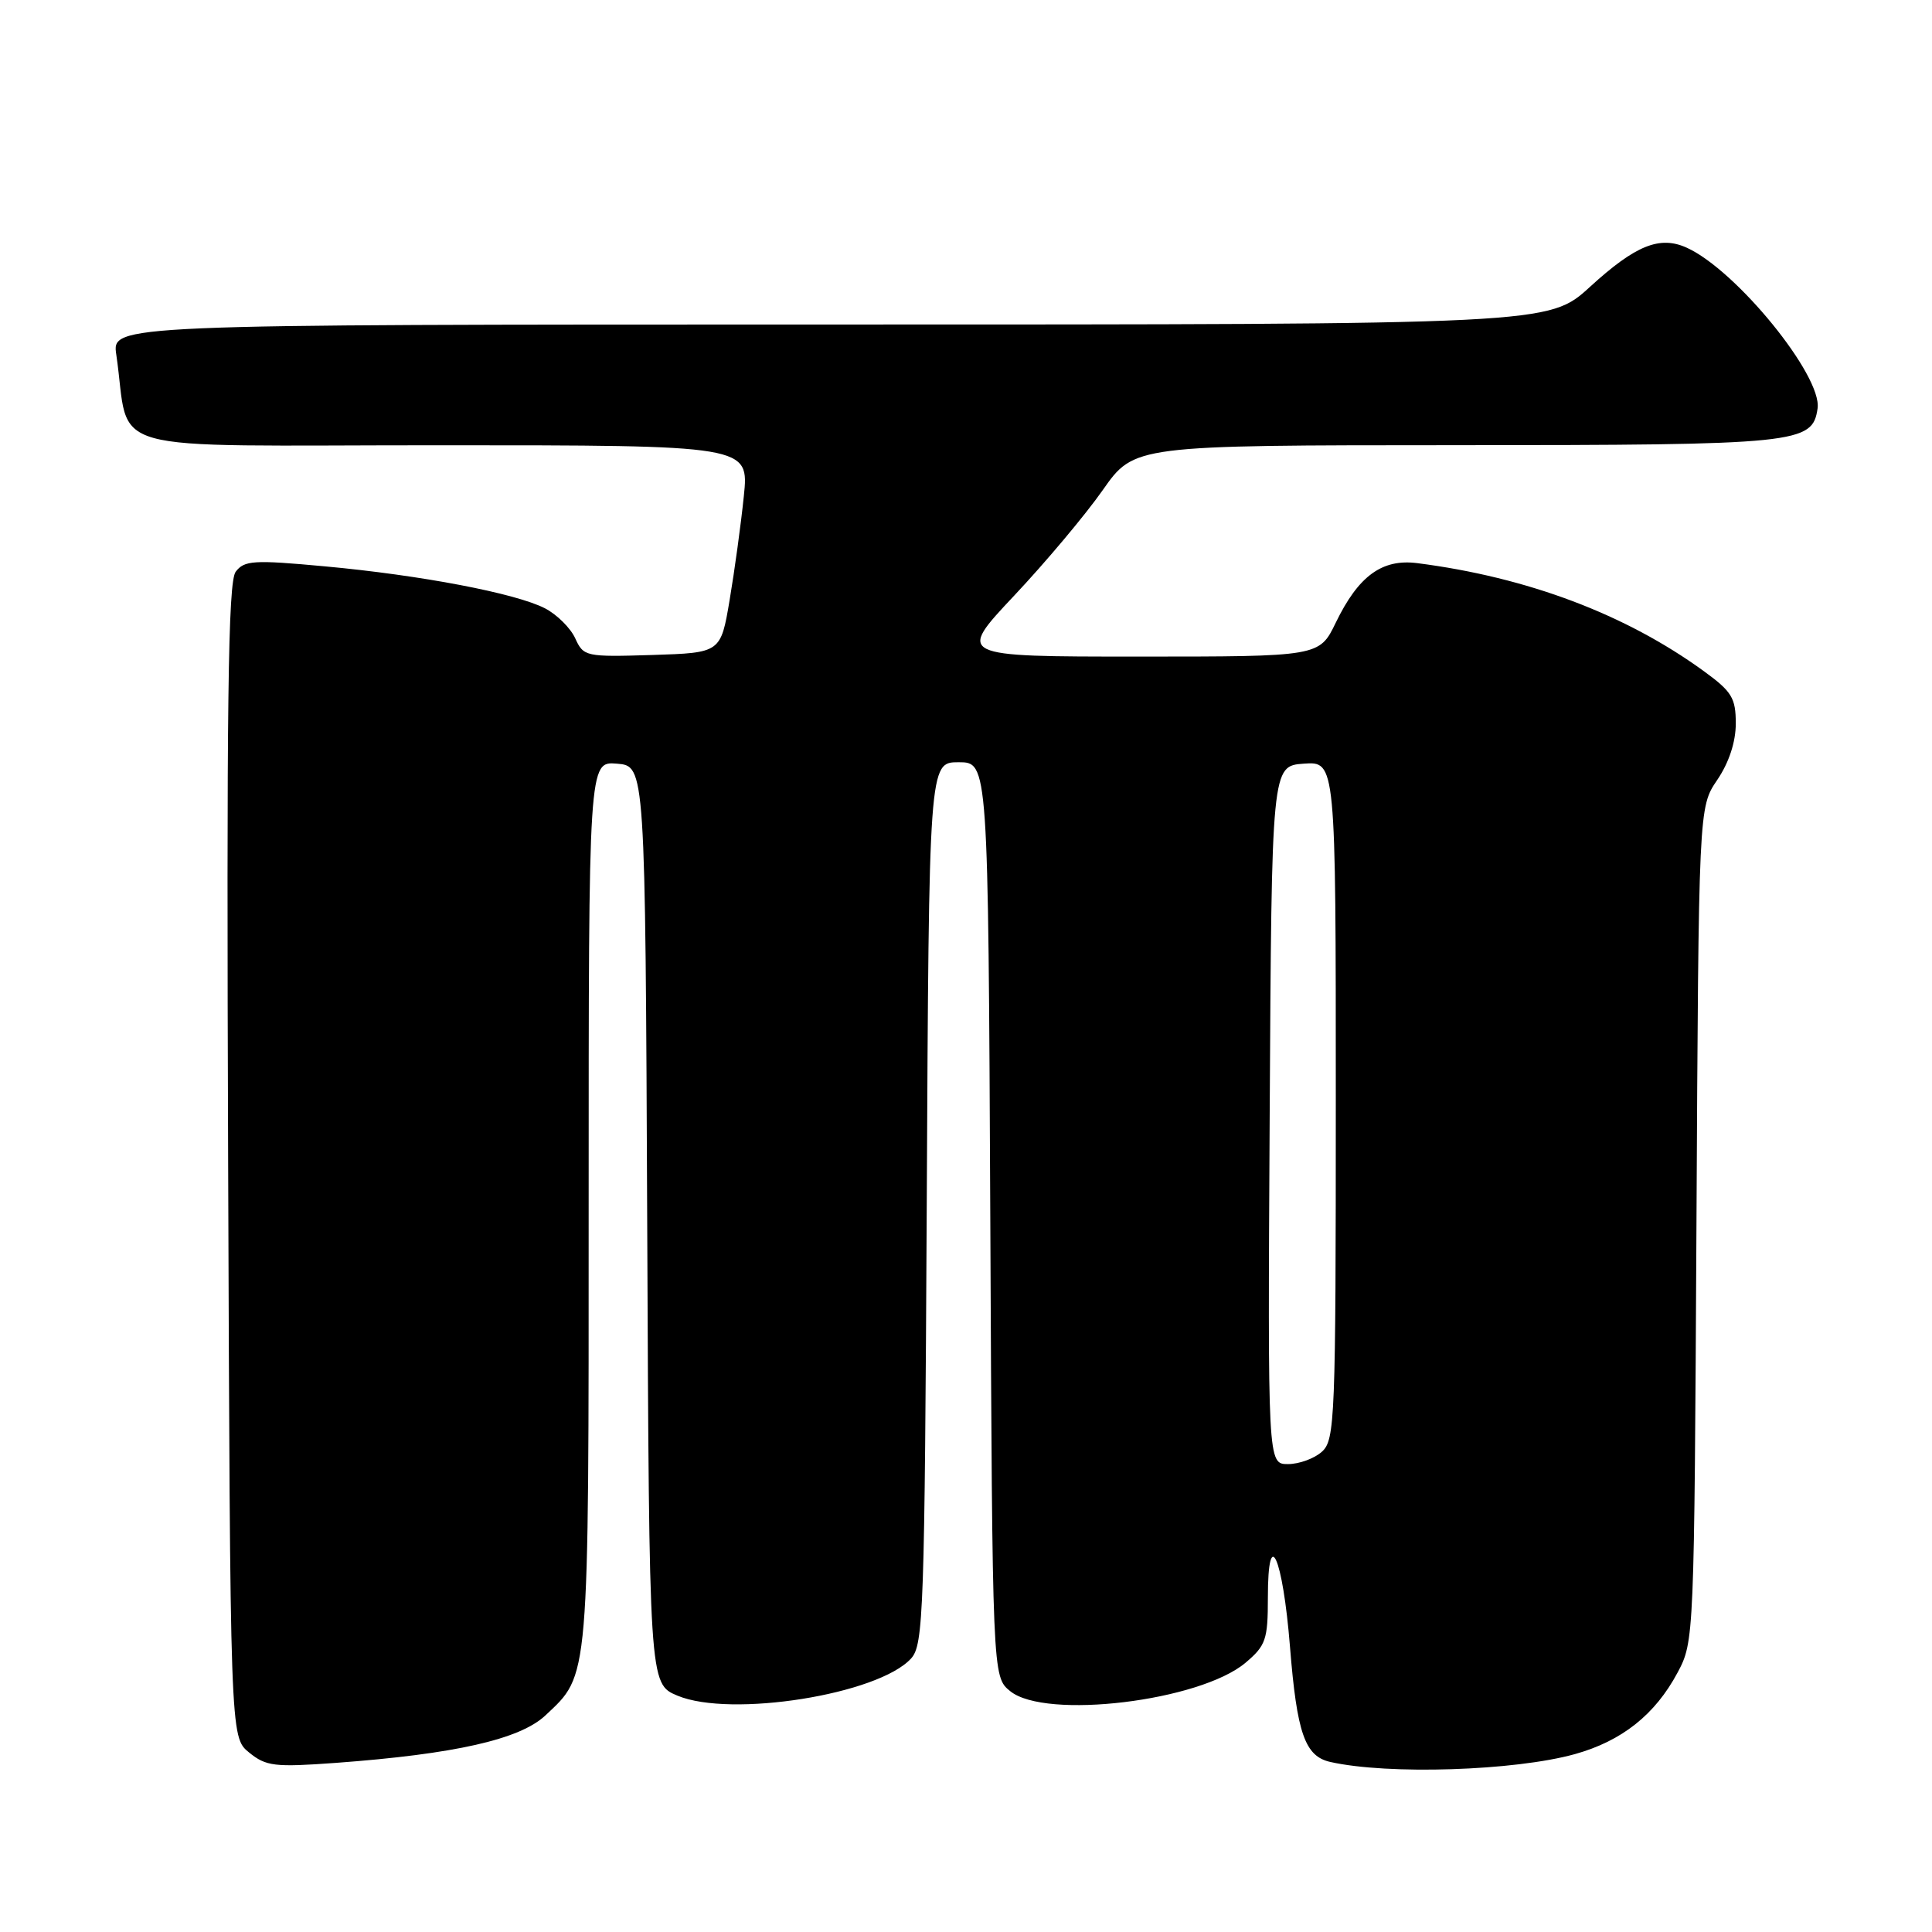 <?xml version="1.0" encoding="UTF-8" standalone="no"?>
<!DOCTYPE svg PUBLIC "-//W3C//DTD SVG 1.1//EN" "http://www.w3.org/Graphics/SVG/1.1/DTD/svg11.dtd" >
<svg xmlns="http://www.w3.org/2000/svg" xmlns:xlink="http://www.w3.org/1999/xlink" version="1.1" viewBox="0 0 256 256">
 <g >
 <path fill="currentColor"
d=" M 208.68 232.43 C 214.91 230.69 219.31 227.20 222.29 221.62 C 224.48 217.53 224.50 217.04 224.79 162.24 C 225.08 106.97 225.08 106.97 227.54 103.35 C 229.10 101.05 230.00 98.31 230.00 95.87 C 230.00 92.48 229.48 91.63 225.75 88.92 C 215.41 81.40 202.40 76.49 187.80 74.62 C 183.13 74.02 180.00 76.31 177.00 82.50 C 174.82 87.00 174.82 87.00 150.81 87.00 C 126.79 87.00 126.79 87.00 134.37 78.94 C 138.54 74.51 143.83 68.21 146.12 64.94 C 150.29 59.00 150.29 59.00 192.89 58.99 C 238.39 58.97 240.17 58.79 240.84 54.11 C 241.45 49.79 230.09 35.82 223.52 32.83 C 219.93 31.19 216.72 32.49 210.69 38.00 C 205.22 43.00 205.22 43.00 110.02 43.00 C 14.82 43.00 14.82 43.00 15.41 47.00 C 17.38 60.42 12.33 59.00 58.22 59.00 C 99.26 59.00 99.26 59.00 98.56 65.75 C 98.18 69.46 97.33 75.65 96.68 79.50 C 95.50 86.50 95.50 86.50 86.43 86.79 C 77.61 87.06 77.32 87.00 76.22 84.58 C 75.60 83.22 73.80 81.43 72.22 80.61 C 68.35 78.61 55.76 76.21 43.00 75.04 C 33.61 74.17 32.37 74.25 31.23 75.76 C 30.21 77.10 30.01 93.17 30.23 153.81 C 30.50 230.18 30.50 230.18 33.00 232.21 C 35.26 234.05 36.37 234.18 44.50 233.59 C 60.25 232.43 68.88 230.48 72.26 227.31 C 78.13 221.79 78.00 223.30 78.00 159.47 C 78.00 100.88 78.00 100.88 81.75 101.19 C 85.50 101.50 85.50 101.50 85.76 162.30 C 86.02 223.11 86.02 223.11 89.76 224.68 C 96.83 227.64 116.40 224.53 120.73 219.75 C 122.37 217.93 122.52 213.68 122.80 159.40 C 123.09 101.00 123.09 101.00 127.02 101.00 C 130.94 101.00 130.94 101.00 131.22 161.59 C 131.50 222.18 131.50 222.18 133.86 224.09 C 138.55 227.89 158.97 225.42 165.03 220.33 C 167.73 218.05 168.00 217.26 168.00 211.71 C 168.00 201.87 169.97 206.24 170.93 218.20 C 171.85 229.69 172.91 232.72 176.28 233.47 C 183.93 235.19 200.70 234.65 208.68 232.43 Z  M 168.24 147.75 C 168.50 101.50 168.50 101.50 172.75 101.19 C 177.00 100.89 177.00 100.89 177.00 145.79 C 177.00 188.02 176.89 190.79 175.17 192.35 C 174.17 193.26 172.14 194.00 170.66 194.00 C 167.98 194.00 167.98 194.00 168.24 147.75 Z "/>
</g>
</svg>
